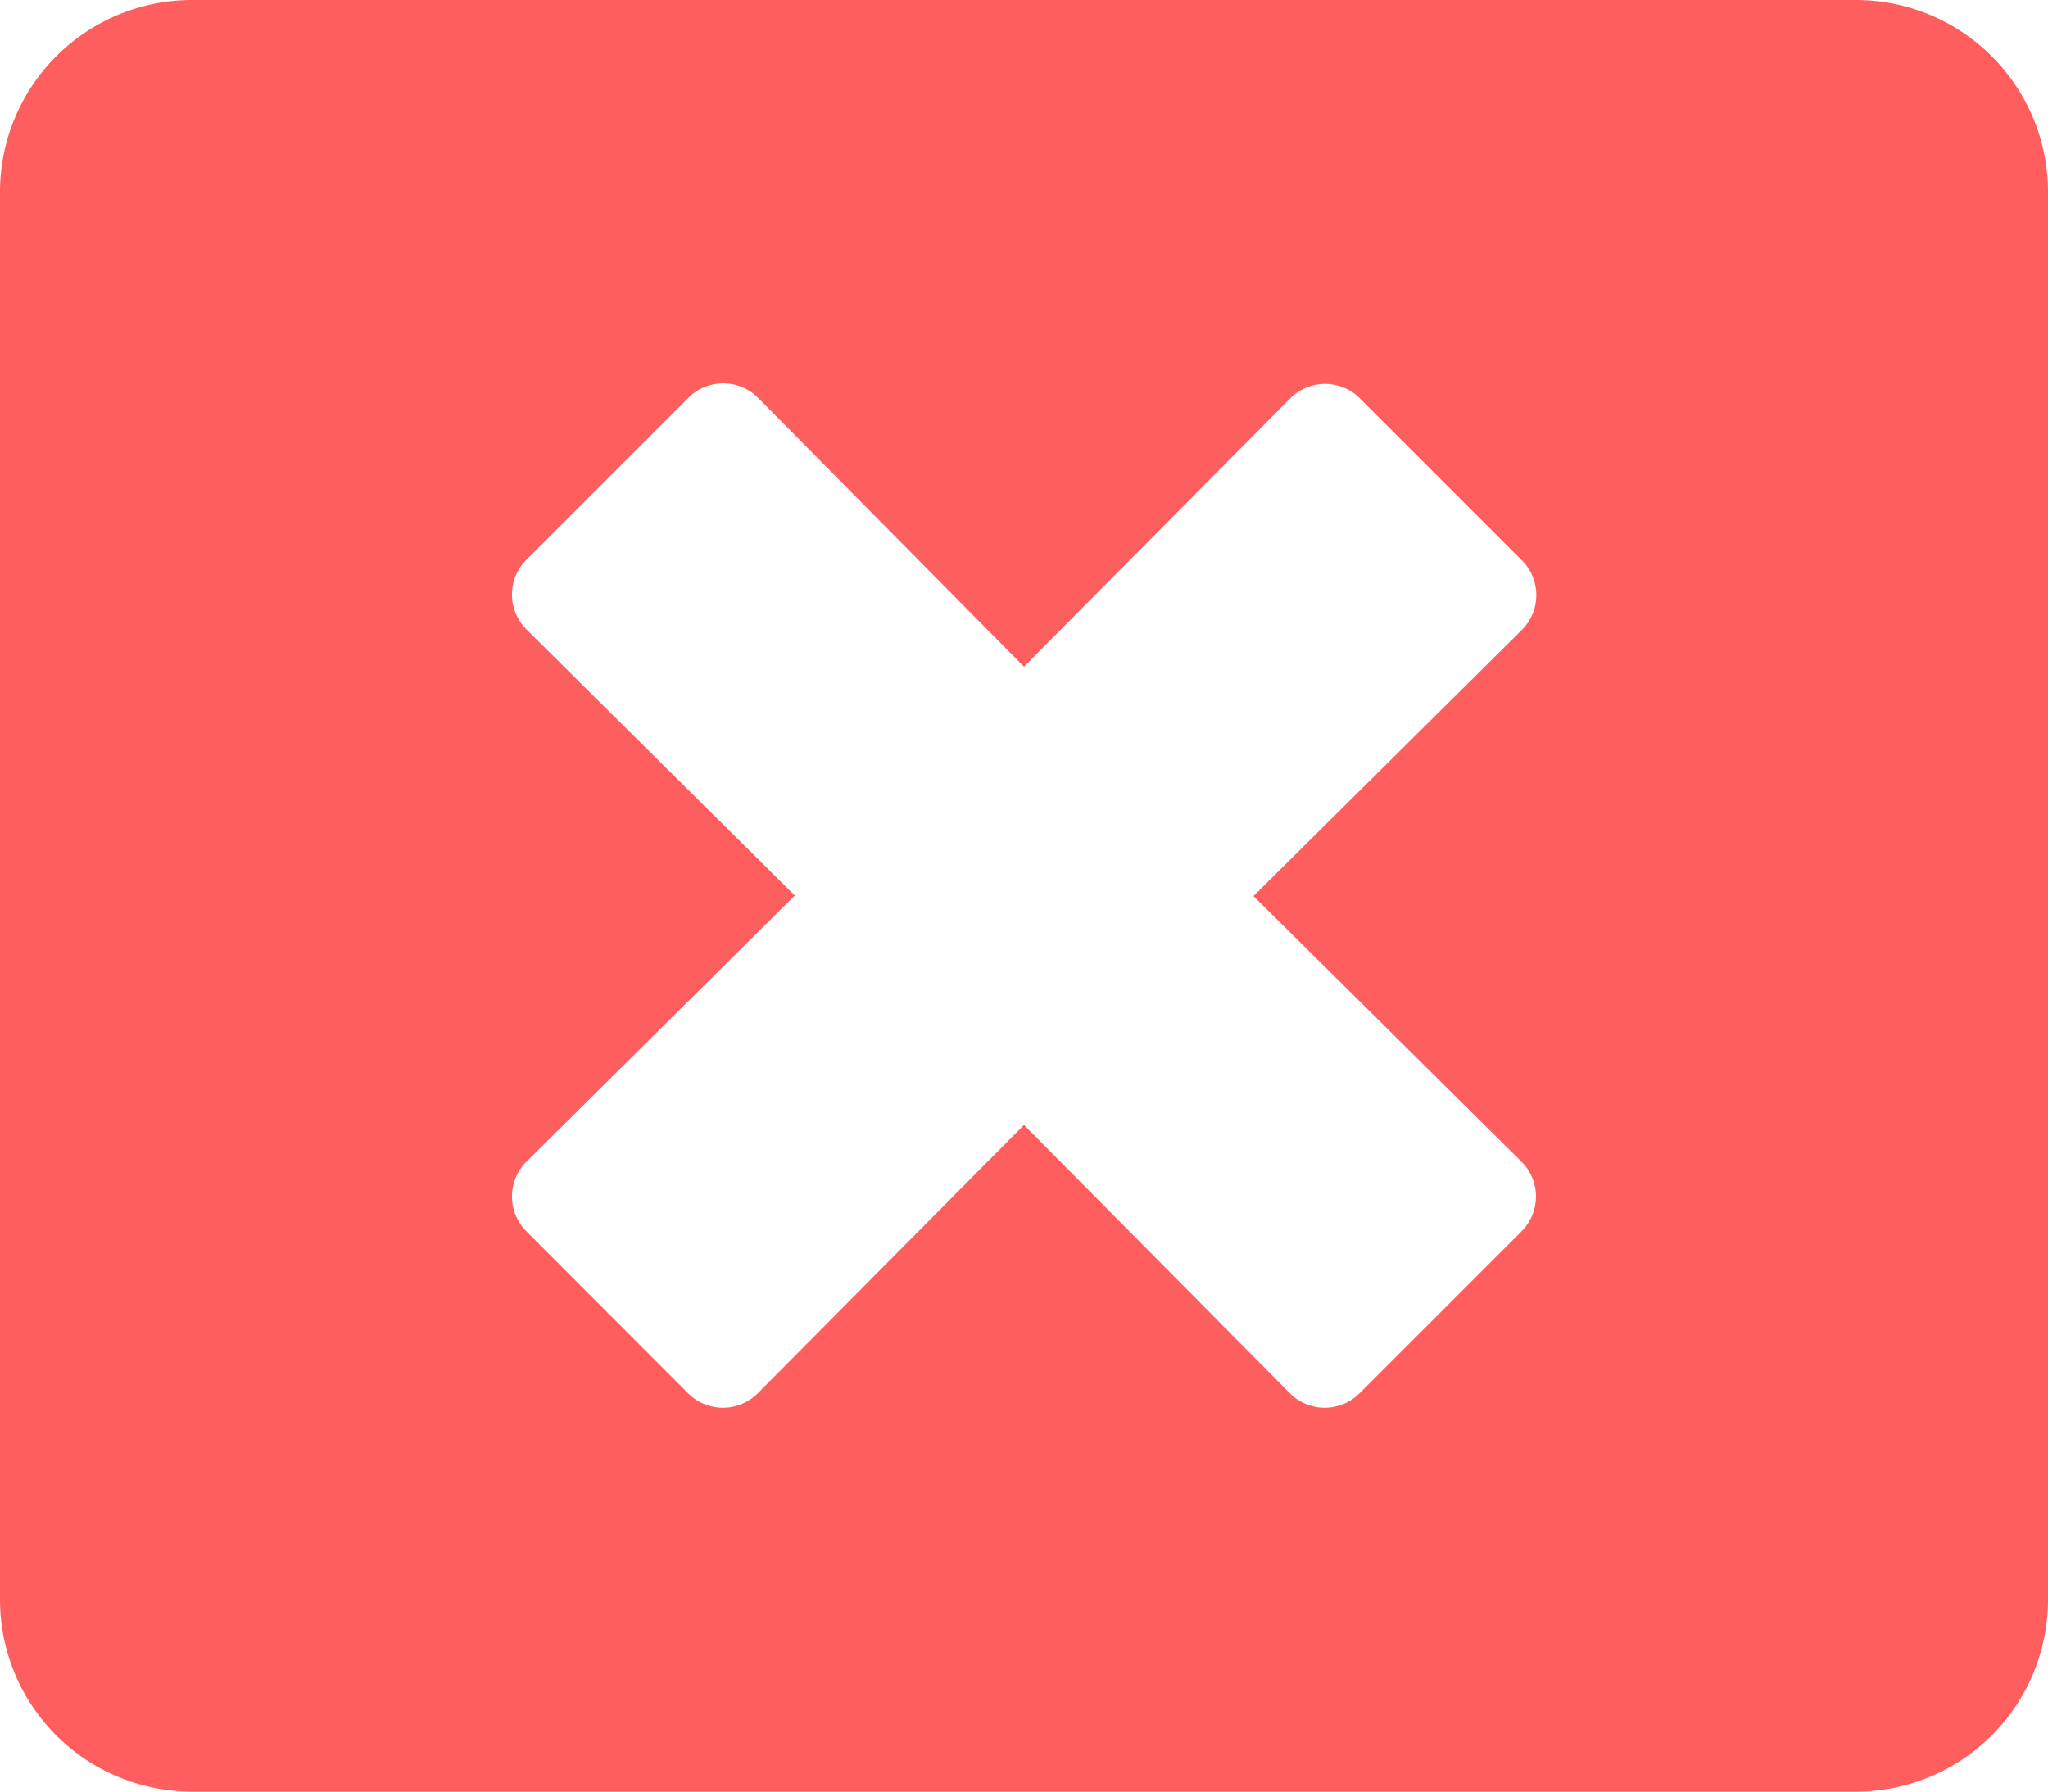 <svg xmlns="http://www.w3.org/2000/svg" width="30" height="26.25" viewBox="0 0 30 26.25"><path d="M27.188,2.25H2.813A2.813,2.813,0,0,0,0,5.062V25.688A2.813,2.813,0,0,0,2.813,28.5H27.188A2.813,2.813,0,0,0,30,25.688V5.062A2.813,2.813,0,0,0,27.188,2.25Zm-4.9,17.021a.721.721,0,0,1,0,1.02l-2.373,2.373a.721.721,0,0,1-1.02,0L15,18.732l-3.9,3.932a.721.721,0,0,1-1.02,0L7.711,20.291a.721.721,0,0,1,0-1.02l3.932-3.9-3.932-3.9a.721.721,0,0,1,0-1.02l2.373-2.373a.721.721,0,0,1,1.02,0L15,12.018l3.9-3.932a.721.721,0,0,1,1.02,0l2.373,2.373a.721.721,0,0,1,0,1.02l-3.932,3.9Z" transform="translate(0 -2.25)" fill="#ff5e5e"/></svg>